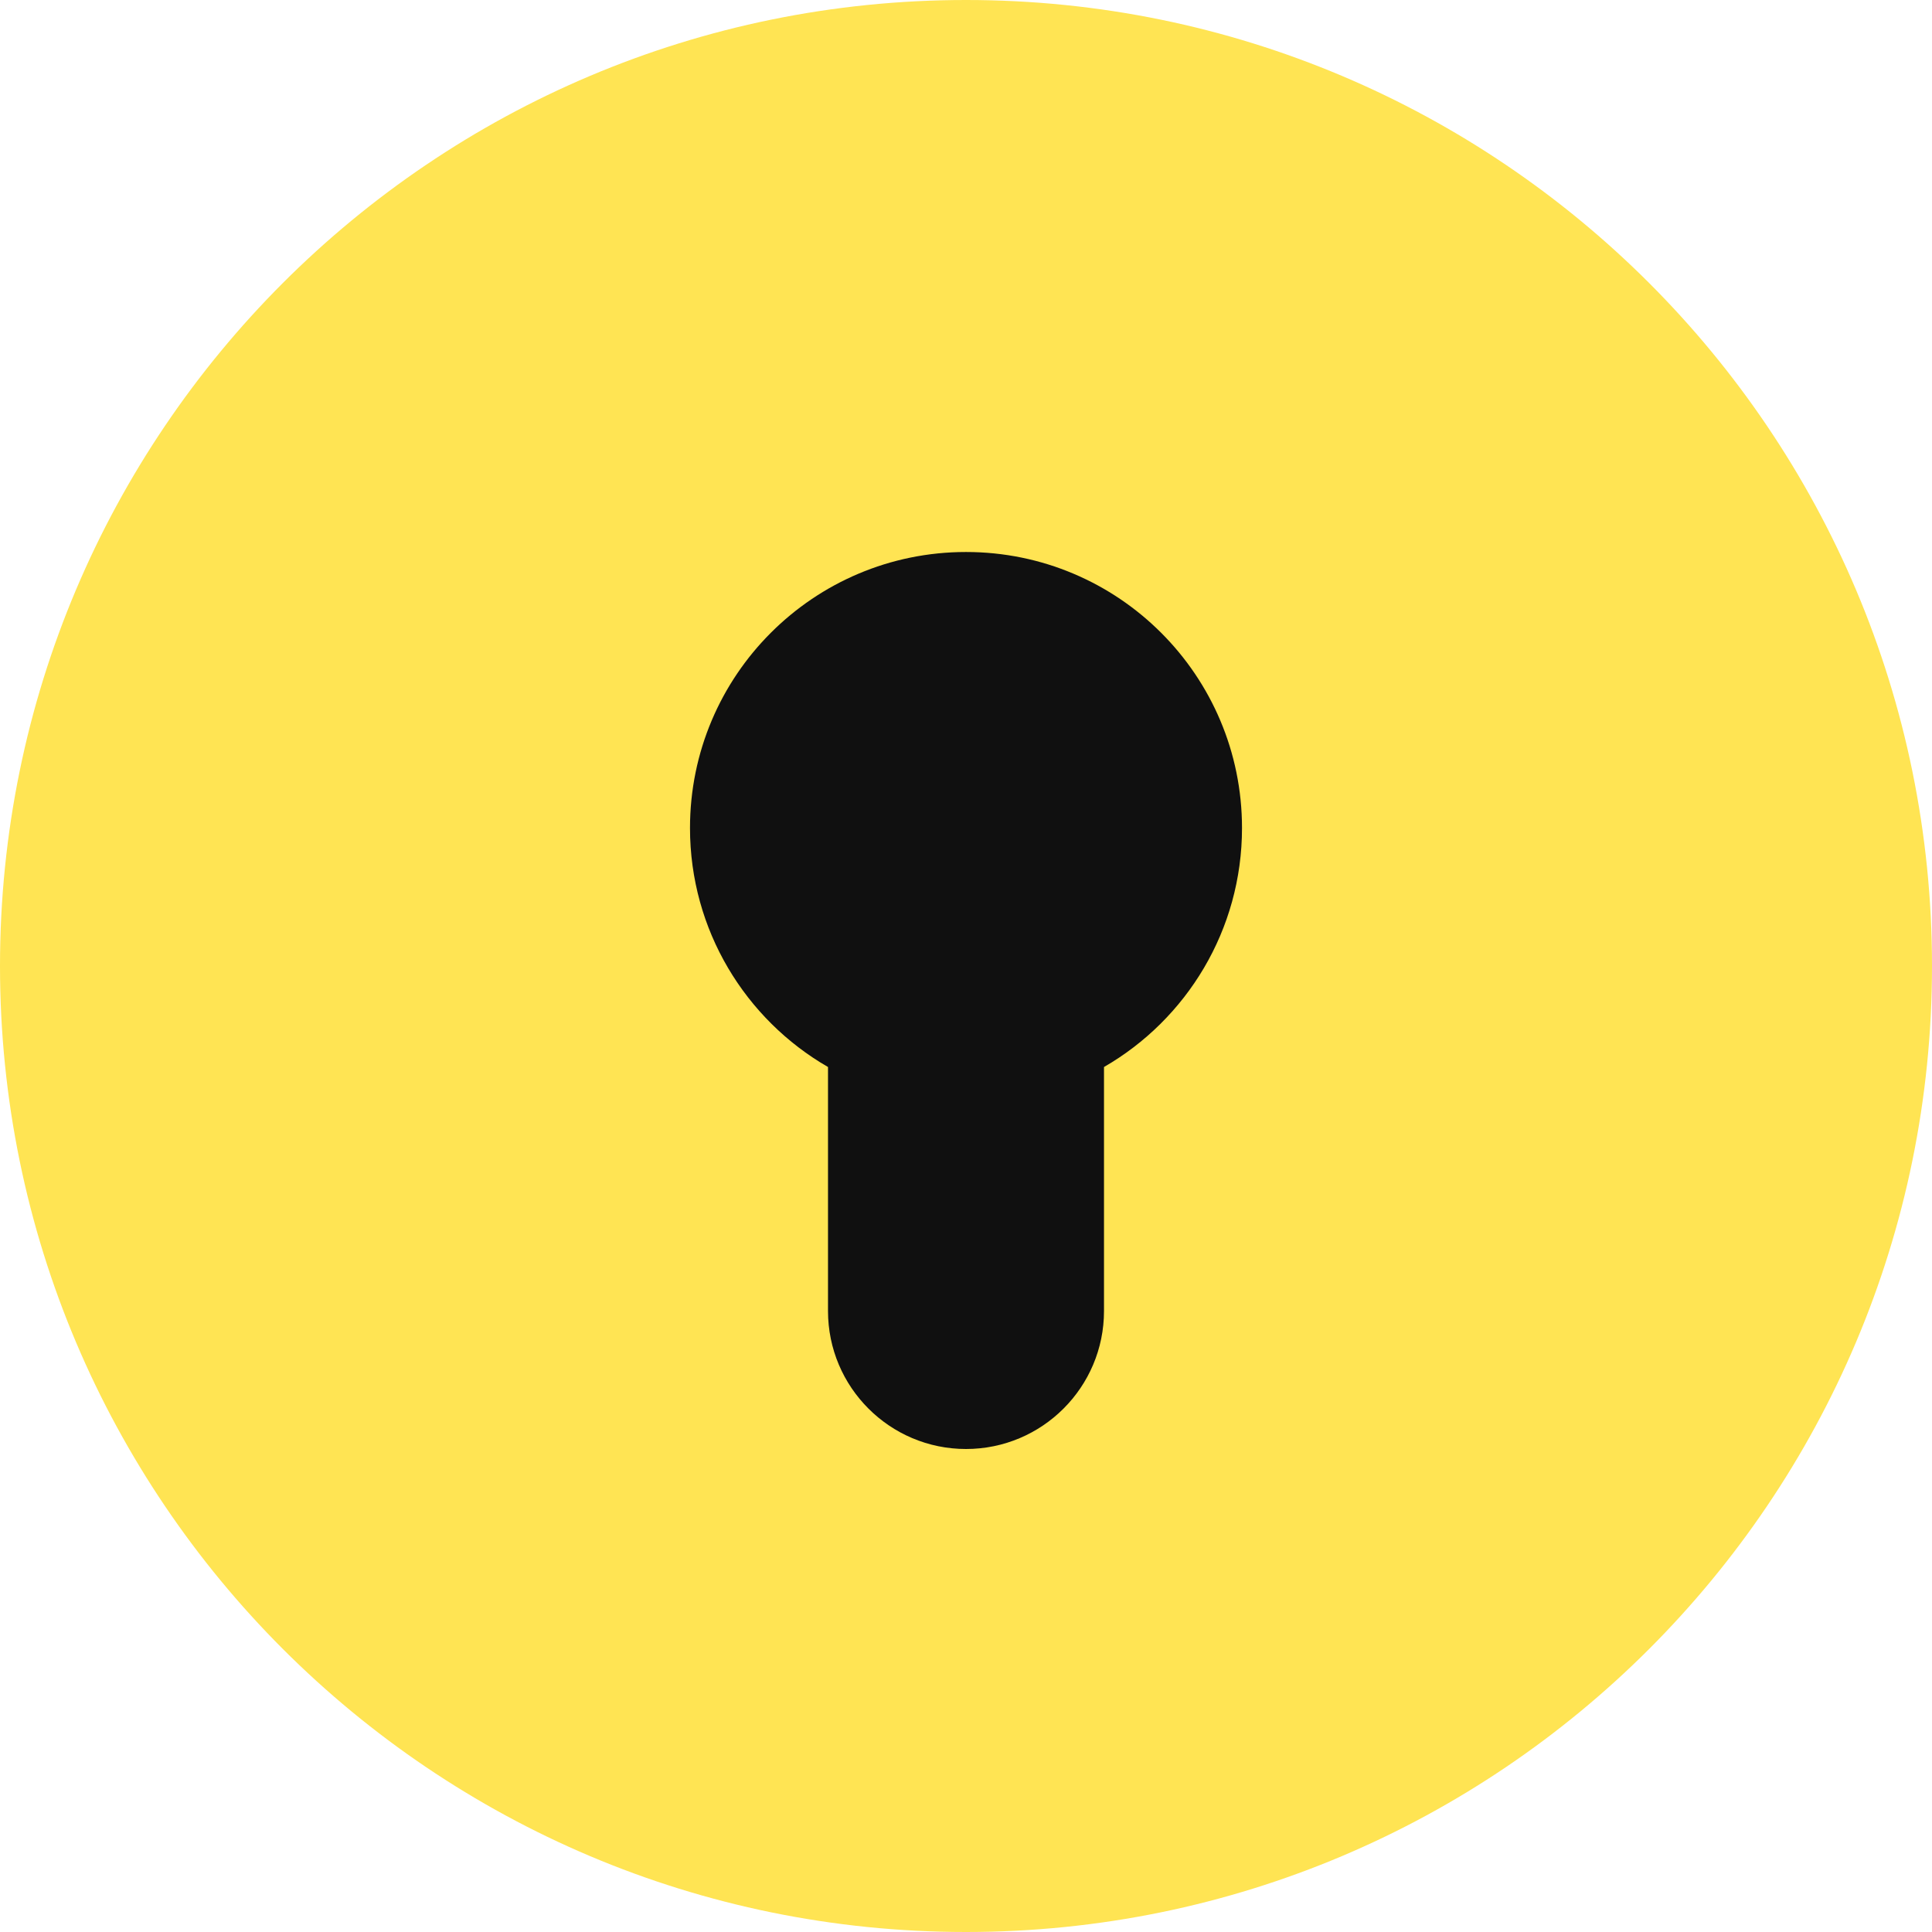 <svg width="14" height="14" viewBox="0 0 14 14" fill="none" xmlns="http://www.w3.org/2000/svg">
<g clip-path="url(#clip0_1222_12089)">
<path d="M7 14C10.866 14 14 10.866 14 7C14 3.134 10.866 0 7 0C3.134 0 0 3.134 0 7C0 10.866 3.134 14 7 14Z" fill="#FFE453"/>
<path fill-rule="evenodd" clip-rule="evenodd" d="M8 7.732C8.598 7.387 9 6.74 9 6C9 4.895 8.105 4 7 4C5.895 4 5 4.895 5 6C5 6.74 5.402 7.387 6 7.732V9.5C6 10.052 6.448 10.5 7 10.5C7.552 10.5 8 10.052 8 9.5V7.732Z" fill="#101010"/>
</g>
<defs>
<clipPath id="clip0_1222_12089">
<rect width="14" height="14" fill="white"/>
</clipPath>
</defs>
</svg>

